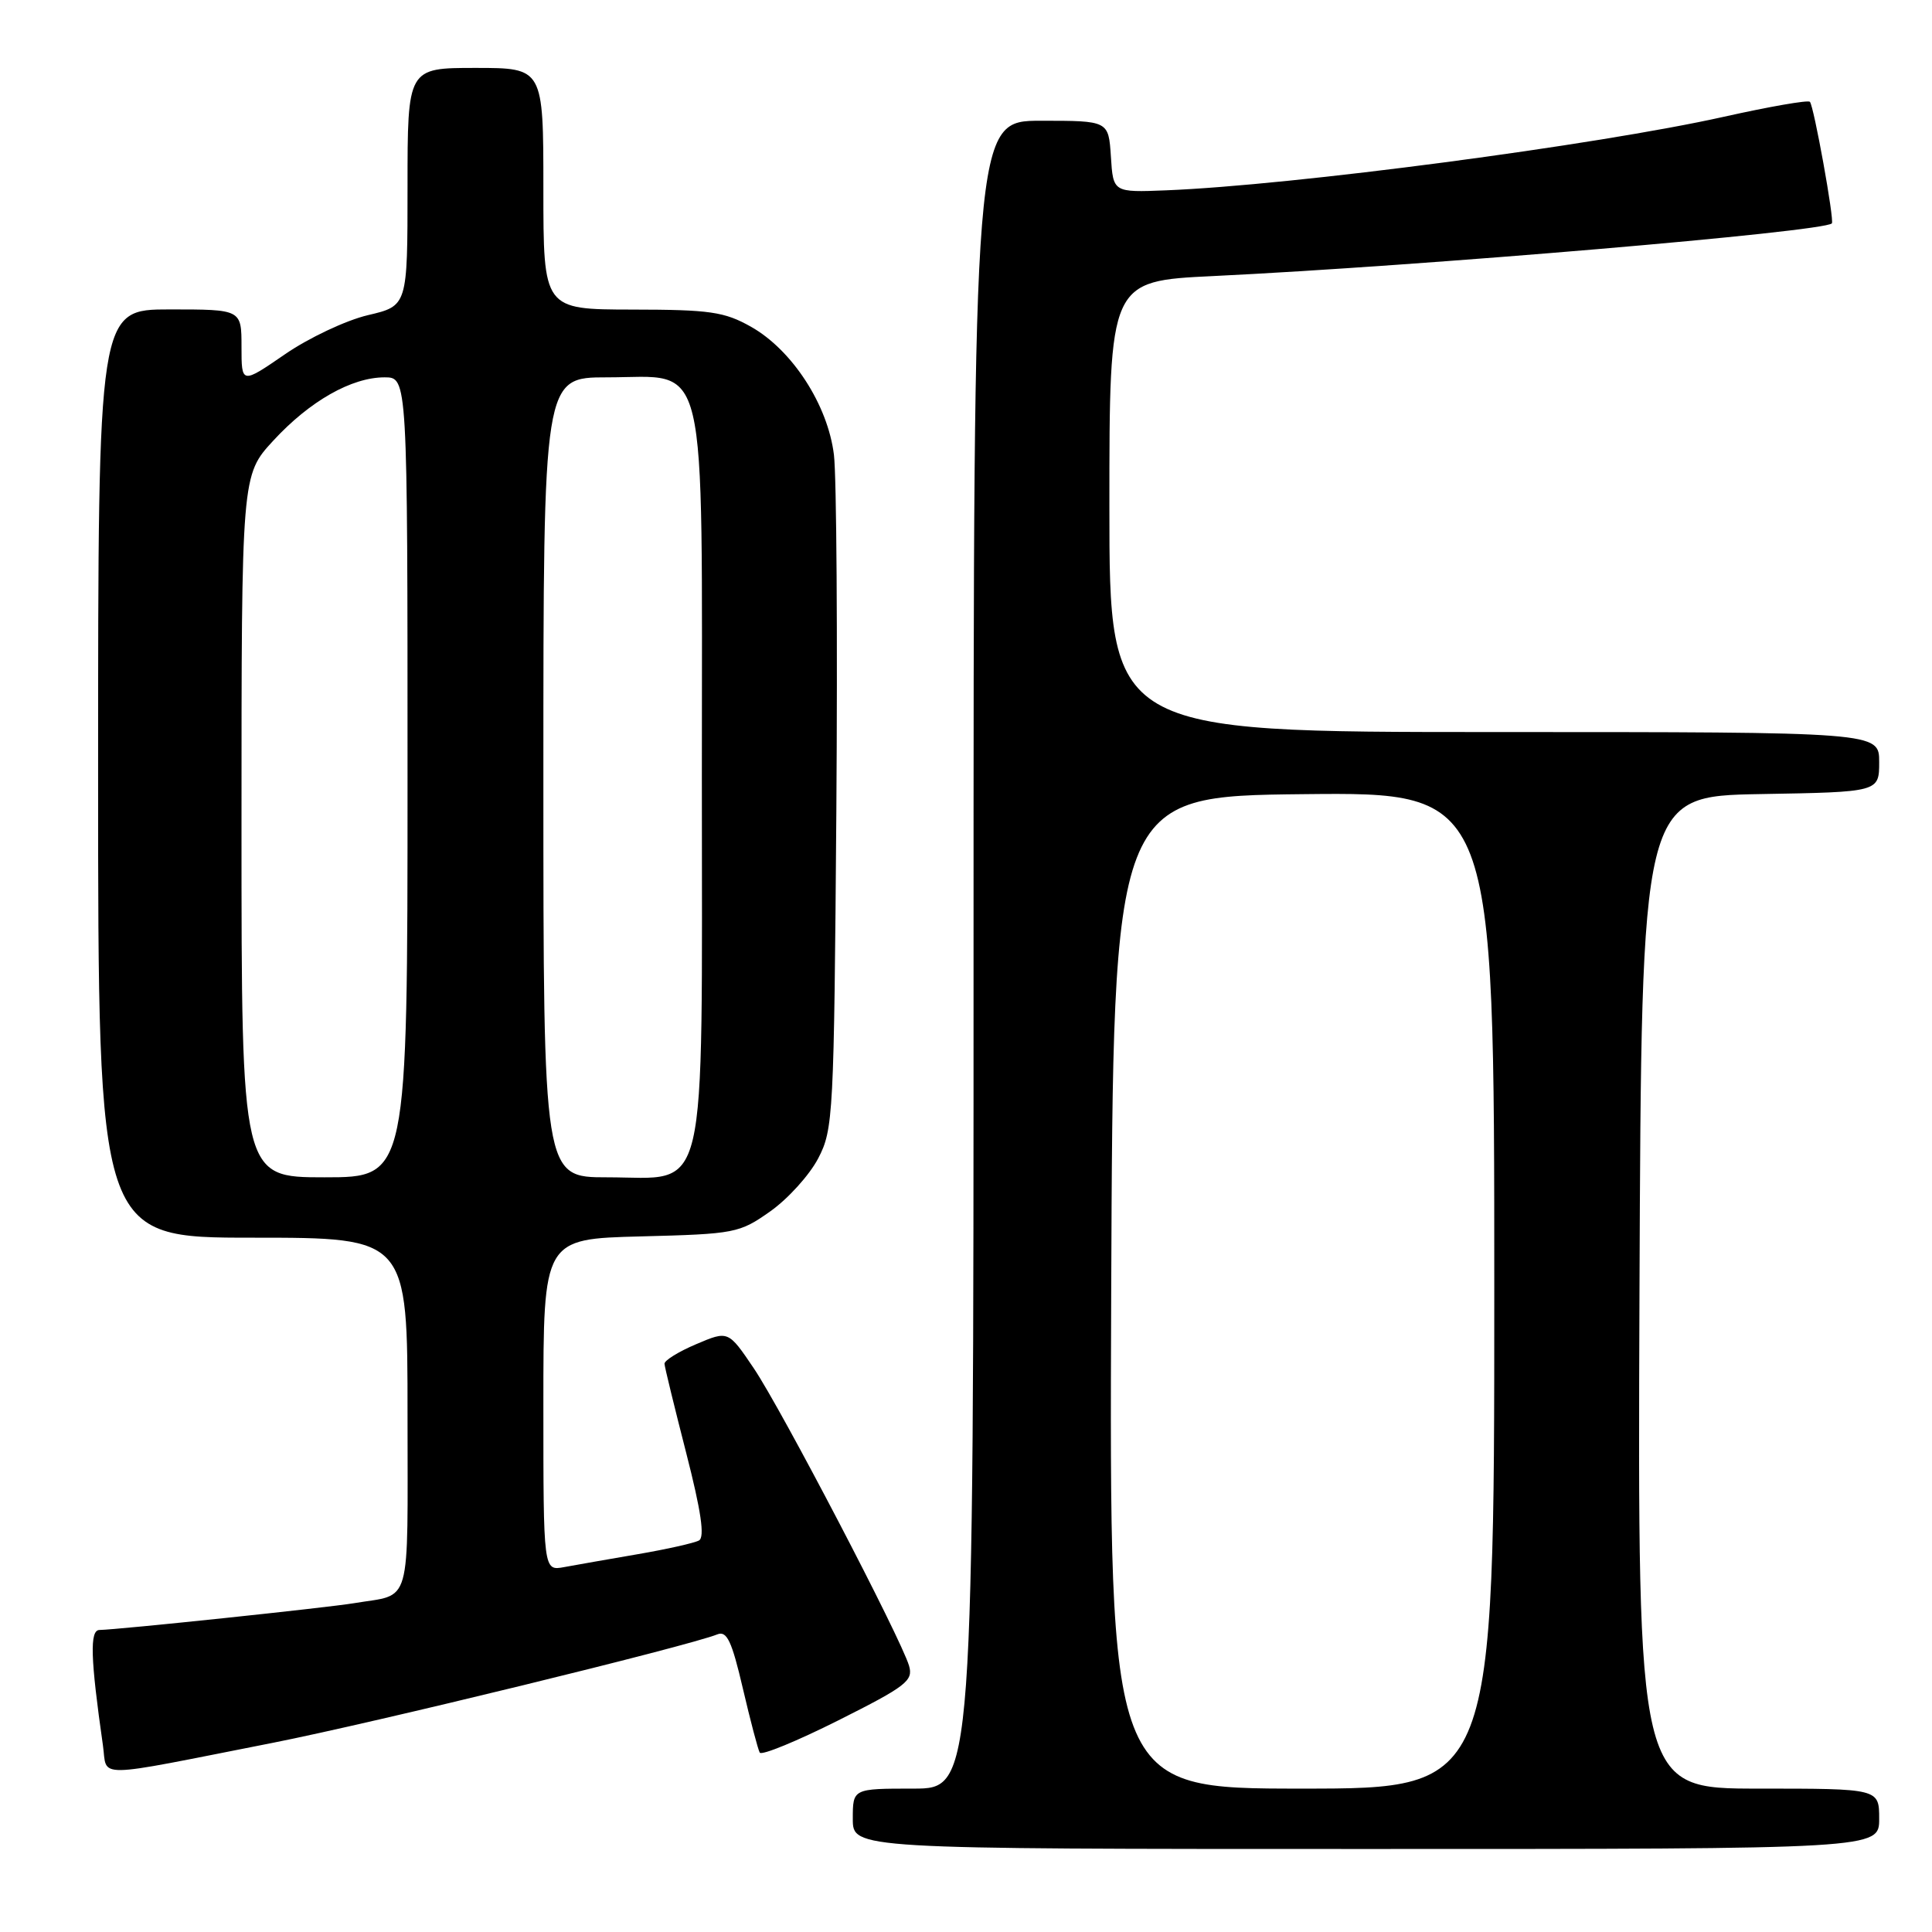 <?xml version="1.0" encoding="UTF-8" standalone="no"?>
<!DOCTYPE svg PUBLIC "-//W3C//DTD SVG 1.1//EN" "http://www.w3.org/Graphics/SVG/1.1/DTD/svg11.dtd" >
<svg xmlns="http://www.w3.org/2000/svg" xmlns:xlink="http://www.w3.org/1999/xlink" version="1.1" viewBox="0 0 256 256">
 <g >
 <path fill="currentColor"
d=" M 249.00 241.00 C 249.00 237.00 249.00 237.00 232.99 237.00 C 216.99 237.00 216.99 237.00 217.24 171.25 C 217.50 105.50 217.50 105.50 233.25 105.22 C 249.00 104.95 249.00 104.95 249.00 100.97 C 249.00 97.00 249.00 97.00 198.00 97.00 C 147.00 97.00 147.00 97.00 147.00 67.12 C 147.00 37.24 147.00 37.24 160.75 36.58 C 188.38 35.25 241.61 30.72 242.73 29.60 C 243.09 29.24 240.34 14.01 239.82 13.49 C 239.57 13.23 234.44 14.13 228.43 15.47 C 211.55 19.24 171.25 24.56 154.50 25.22 C 147.50 25.50 147.50 25.50 147.20 20.75 C 146.89 16.00 146.89 16.00 137.95 16.00 C 129.00 16.00 129.00 16.00 129.00 126.50 C 129.00 237.00 129.00 237.00 121.00 237.00 C 113.00 237.00 113.00 237.00 113.00 241.00 C 113.00 245.00 113.00 245.00 181.00 245.00 C 249.00 245.00 249.00 245.00 249.00 241.00 Z  M 36.16 230.93 C 49.34 228.33 91.16 218.13 95.06 216.56 C 96.31 216.06 96.97 217.45 98.43 223.72 C 99.43 228.00 100.44 231.83 100.67 232.23 C 100.91 232.64 105.60 230.71 111.10 227.95 C 120.10 223.43 121.04 222.70 120.45 220.71 C 119.36 217.04 103.53 186.71 99.89 181.32 C 96.50 176.30 96.50 176.30 92.25 178.11 C 89.91 179.10 88.02 180.27 88.05 180.71 C 88.07 181.14 89.37 186.45 90.92 192.50 C 92.90 200.23 93.41 203.68 92.62 204.12 C 92.00 204.46 88.35 205.28 84.50 205.94 C 80.65 206.60 76.26 207.37 74.75 207.65 C 72.00 208.16 72.00 208.16 72.00 186.16 C 72.00 164.16 72.00 164.16 84.92 163.83 C 97.42 163.51 97.97 163.40 102.08 160.50 C 104.41 158.85 107.26 155.70 108.41 153.50 C 110.42 149.66 110.51 147.83 110.82 107.50 C 110.99 84.40 110.85 63.14 110.50 60.26 C 109.69 53.65 104.98 46.38 99.50 43.29 C 95.98 41.31 94.08 41.03 83.75 41.02 C 72.00 41.00 72.00 41.00 72.00 25.00 C 72.00 9.00 72.00 9.00 63.00 9.00 C 54.00 9.00 54.00 9.00 54.00 24.76 C 54.00 40.53 54.00 40.53 48.75 41.76 C 45.86 42.44 40.91 44.77 37.75 46.95 C 32.00 50.90 32.00 50.90 32.00 45.95 C 32.00 41.00 32.00 41.00 22.50 41.00 C 13.00 41.00 13.00 41.00 13.00 102.50 C 13.00 164.00 13.00 164.00 33.50 164.00 C 54.00 164.00 54.00 164.00 54.00 187.43 C 54.00 213.46 54.66 211.13 46.92 212.43 C 43.33 213.03 15.66 215.94 13.18 215.98 C 11.87 216.00 11.98 219.68 13.64 231.28 C 14.27 235.67 11.94 235.70 36.16 230.93 Z  M 147.24 171.25 C 147.50 105.50 147.50 105.50 172.75 105.23 C 198.00 104.97 198.00 104.97 198.00 170.98 C 198.00 237.00 198.00 237.00 172.49 237.00 C 146.99 237.00 146.99 237.00 147.24 171.25 Z  M 32.00 109.48 C 32.00 62.96 32.00 62.96 36.21 58.39 C 41.04 53.15 46.58 50.00 50.96 50.00 C 54.00 50.00 54.00 50.00 54.00 103.00 C 54.00 156.00 54.00 156.00 43.00 156.00 C 32.00 156.00 32.00 156.00 32.00 109.48 Z  M 72.00 103.00 C 72.00 50.00 72.00 50.00 80.43 50.00 C 94.00 50.00 93.00 45.77 93.00 103.00 C 93.00 160.23 94.00 156.00 80.43 156.00 C 72.00 156.00 72.00 156.00 72.00 103.00 Z "/>
</g>
</svg>